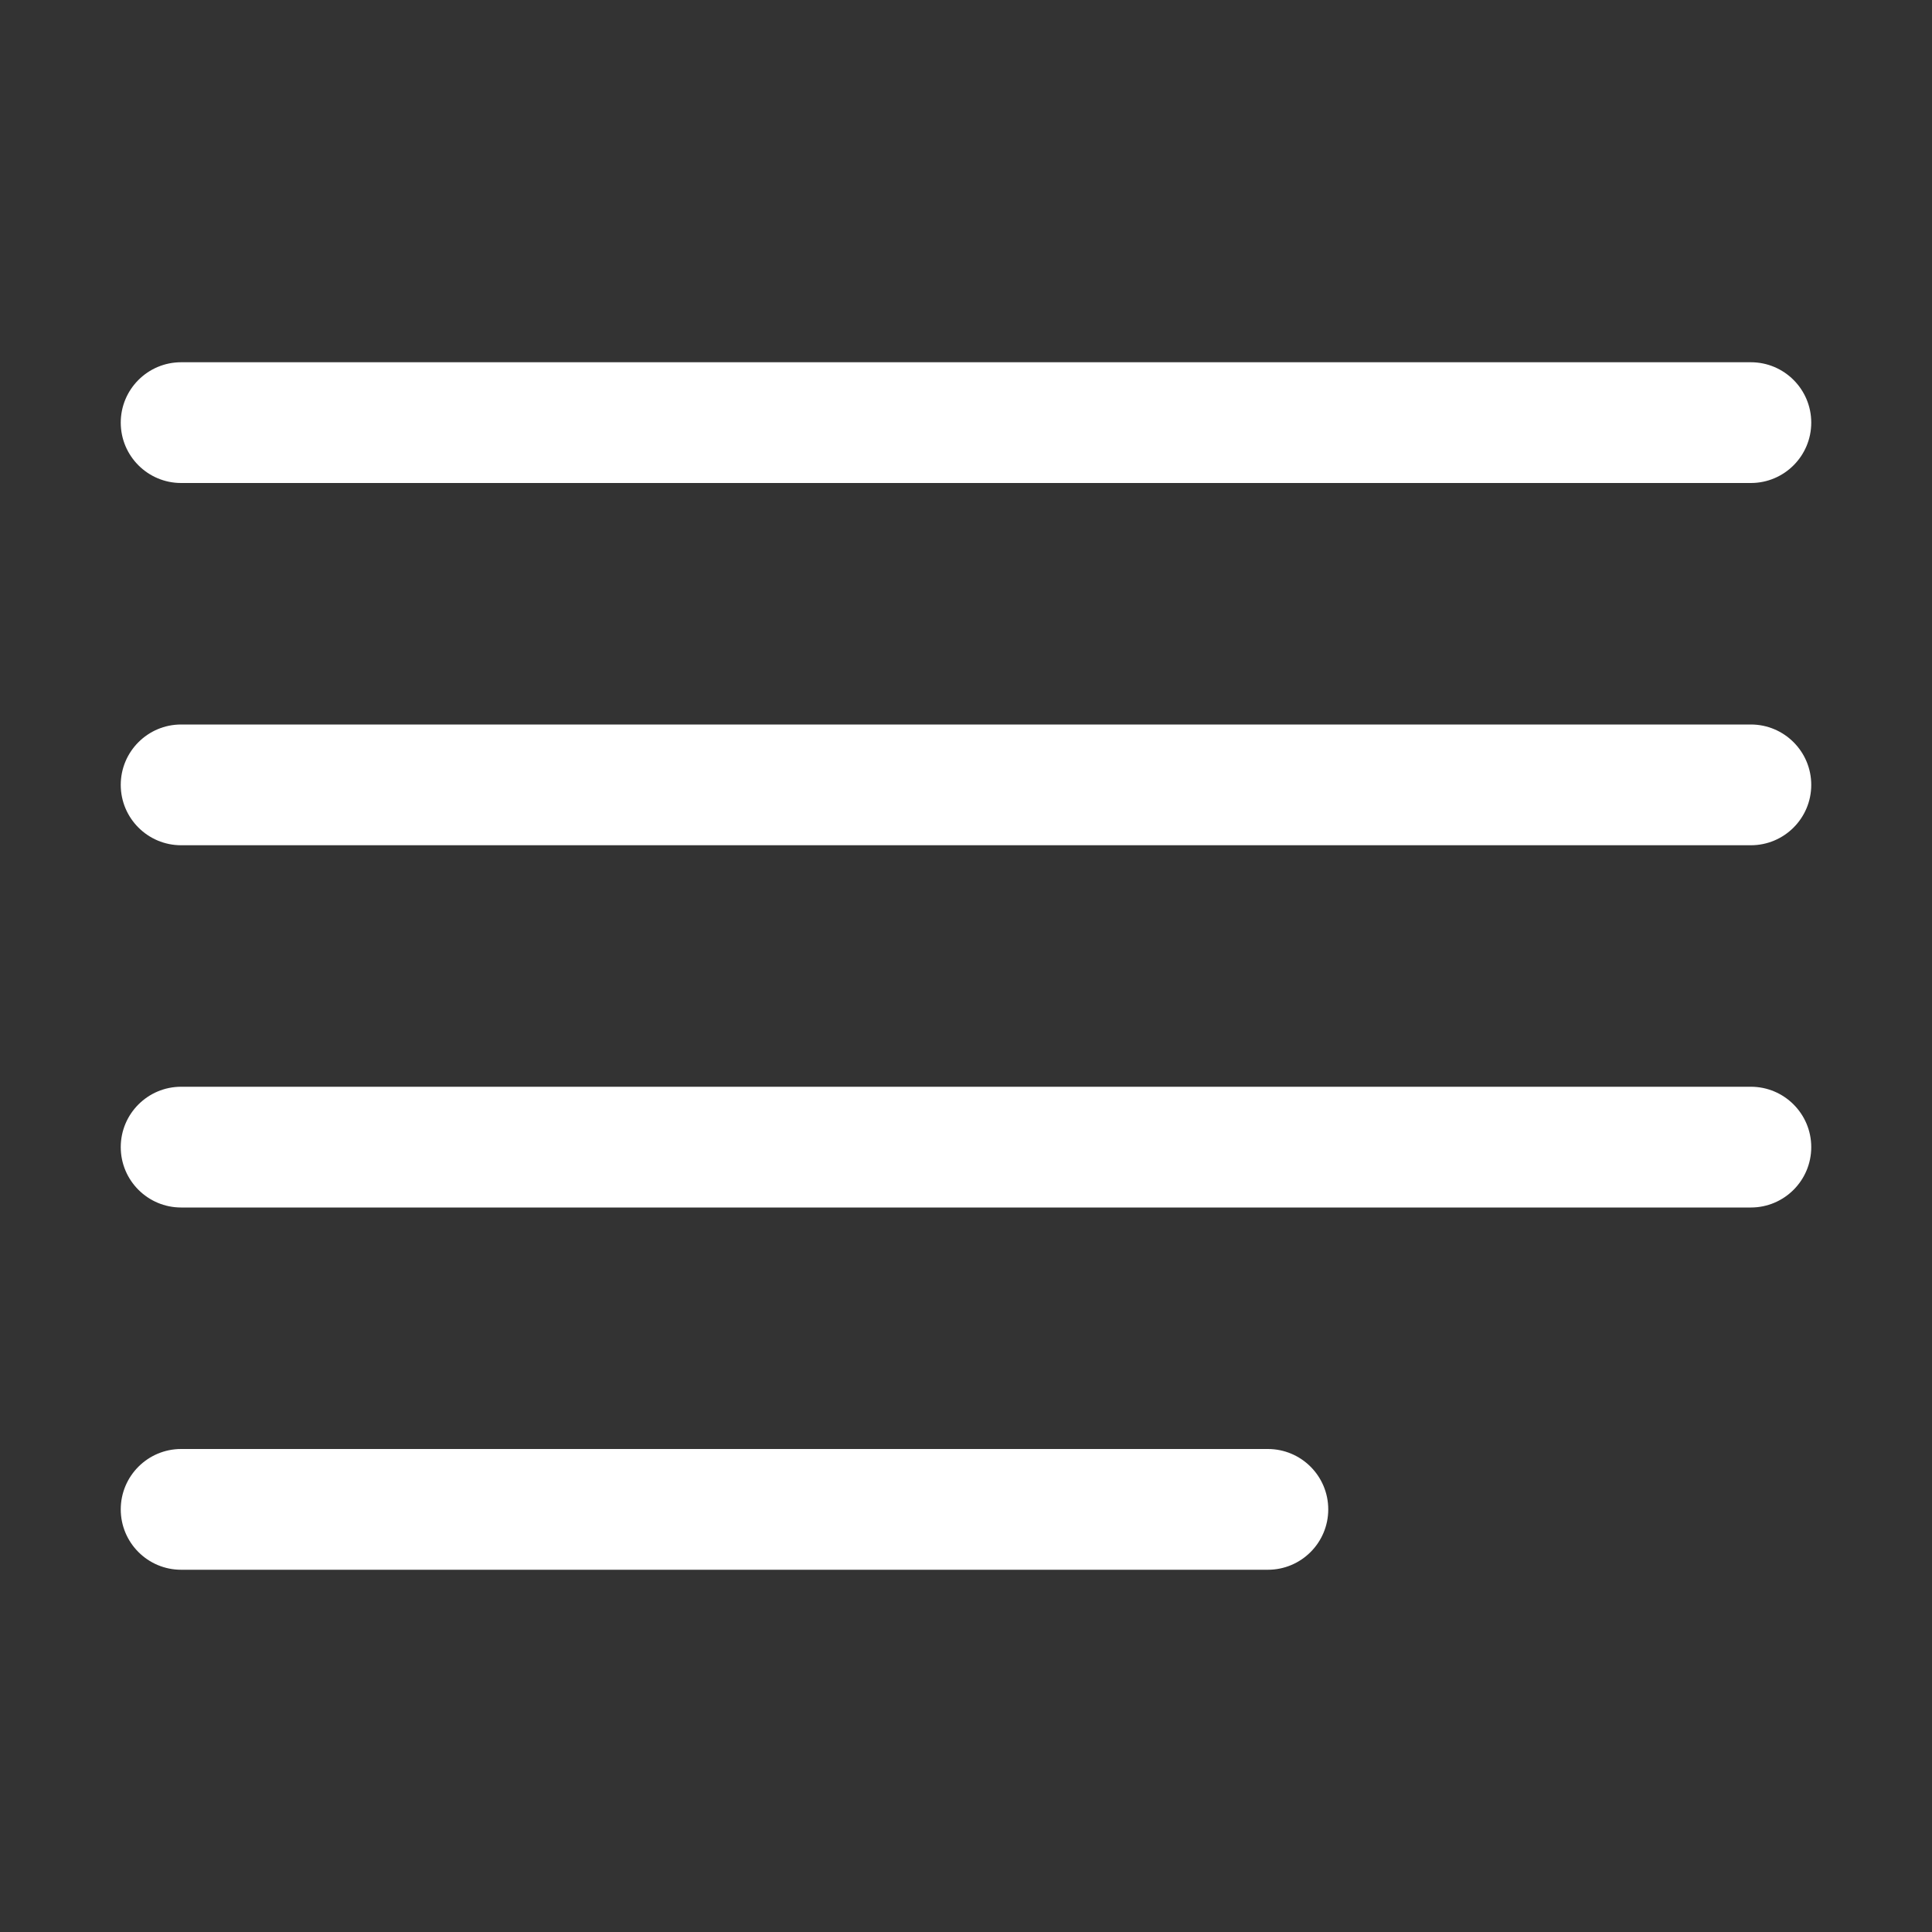 <svg width="16" height="16" viewBox="0 0 16 16" fill="none" xmlns="http://www.w3.org/2000/svg">
<rect x="0" y="0" width="16" height="16" fill="#333333" stroke="none"/>
<path d="M1.5 3C1.224 3 1 3.224 1 3.5C1 3.776 1.224 4 1.5 4H14.5C14.776 4 15 3.776 15 3.5C15 3.224 14.776 3 14.5 3H1.5ZM1.5 6C1.224 6 1 6.224 1 6.5C1 6.776 1.224 7 1.5 7H14.5C14.776 7 15 6.776 15 6.5C15 6.224 14.776 6 14.5 6H1.5ZM1 9.5C1 9.224 1.224 9 1.5 9H14.5C14.776 9 15 9.224 15 9.5C15 9.776 14.776 10 14.5 10H1.5C1.224 10 1 9.776 1 9.5ZM1.5 12C1.224 12 1 12.224 1 12.5C1 12.776 1.224 13 1.5 13H10.5C10.776 13 11 12.776 11 12.5C11 12.224 10.776 12 10.5 12H1.5Z" fill="#ffffff"/>
</svg>

